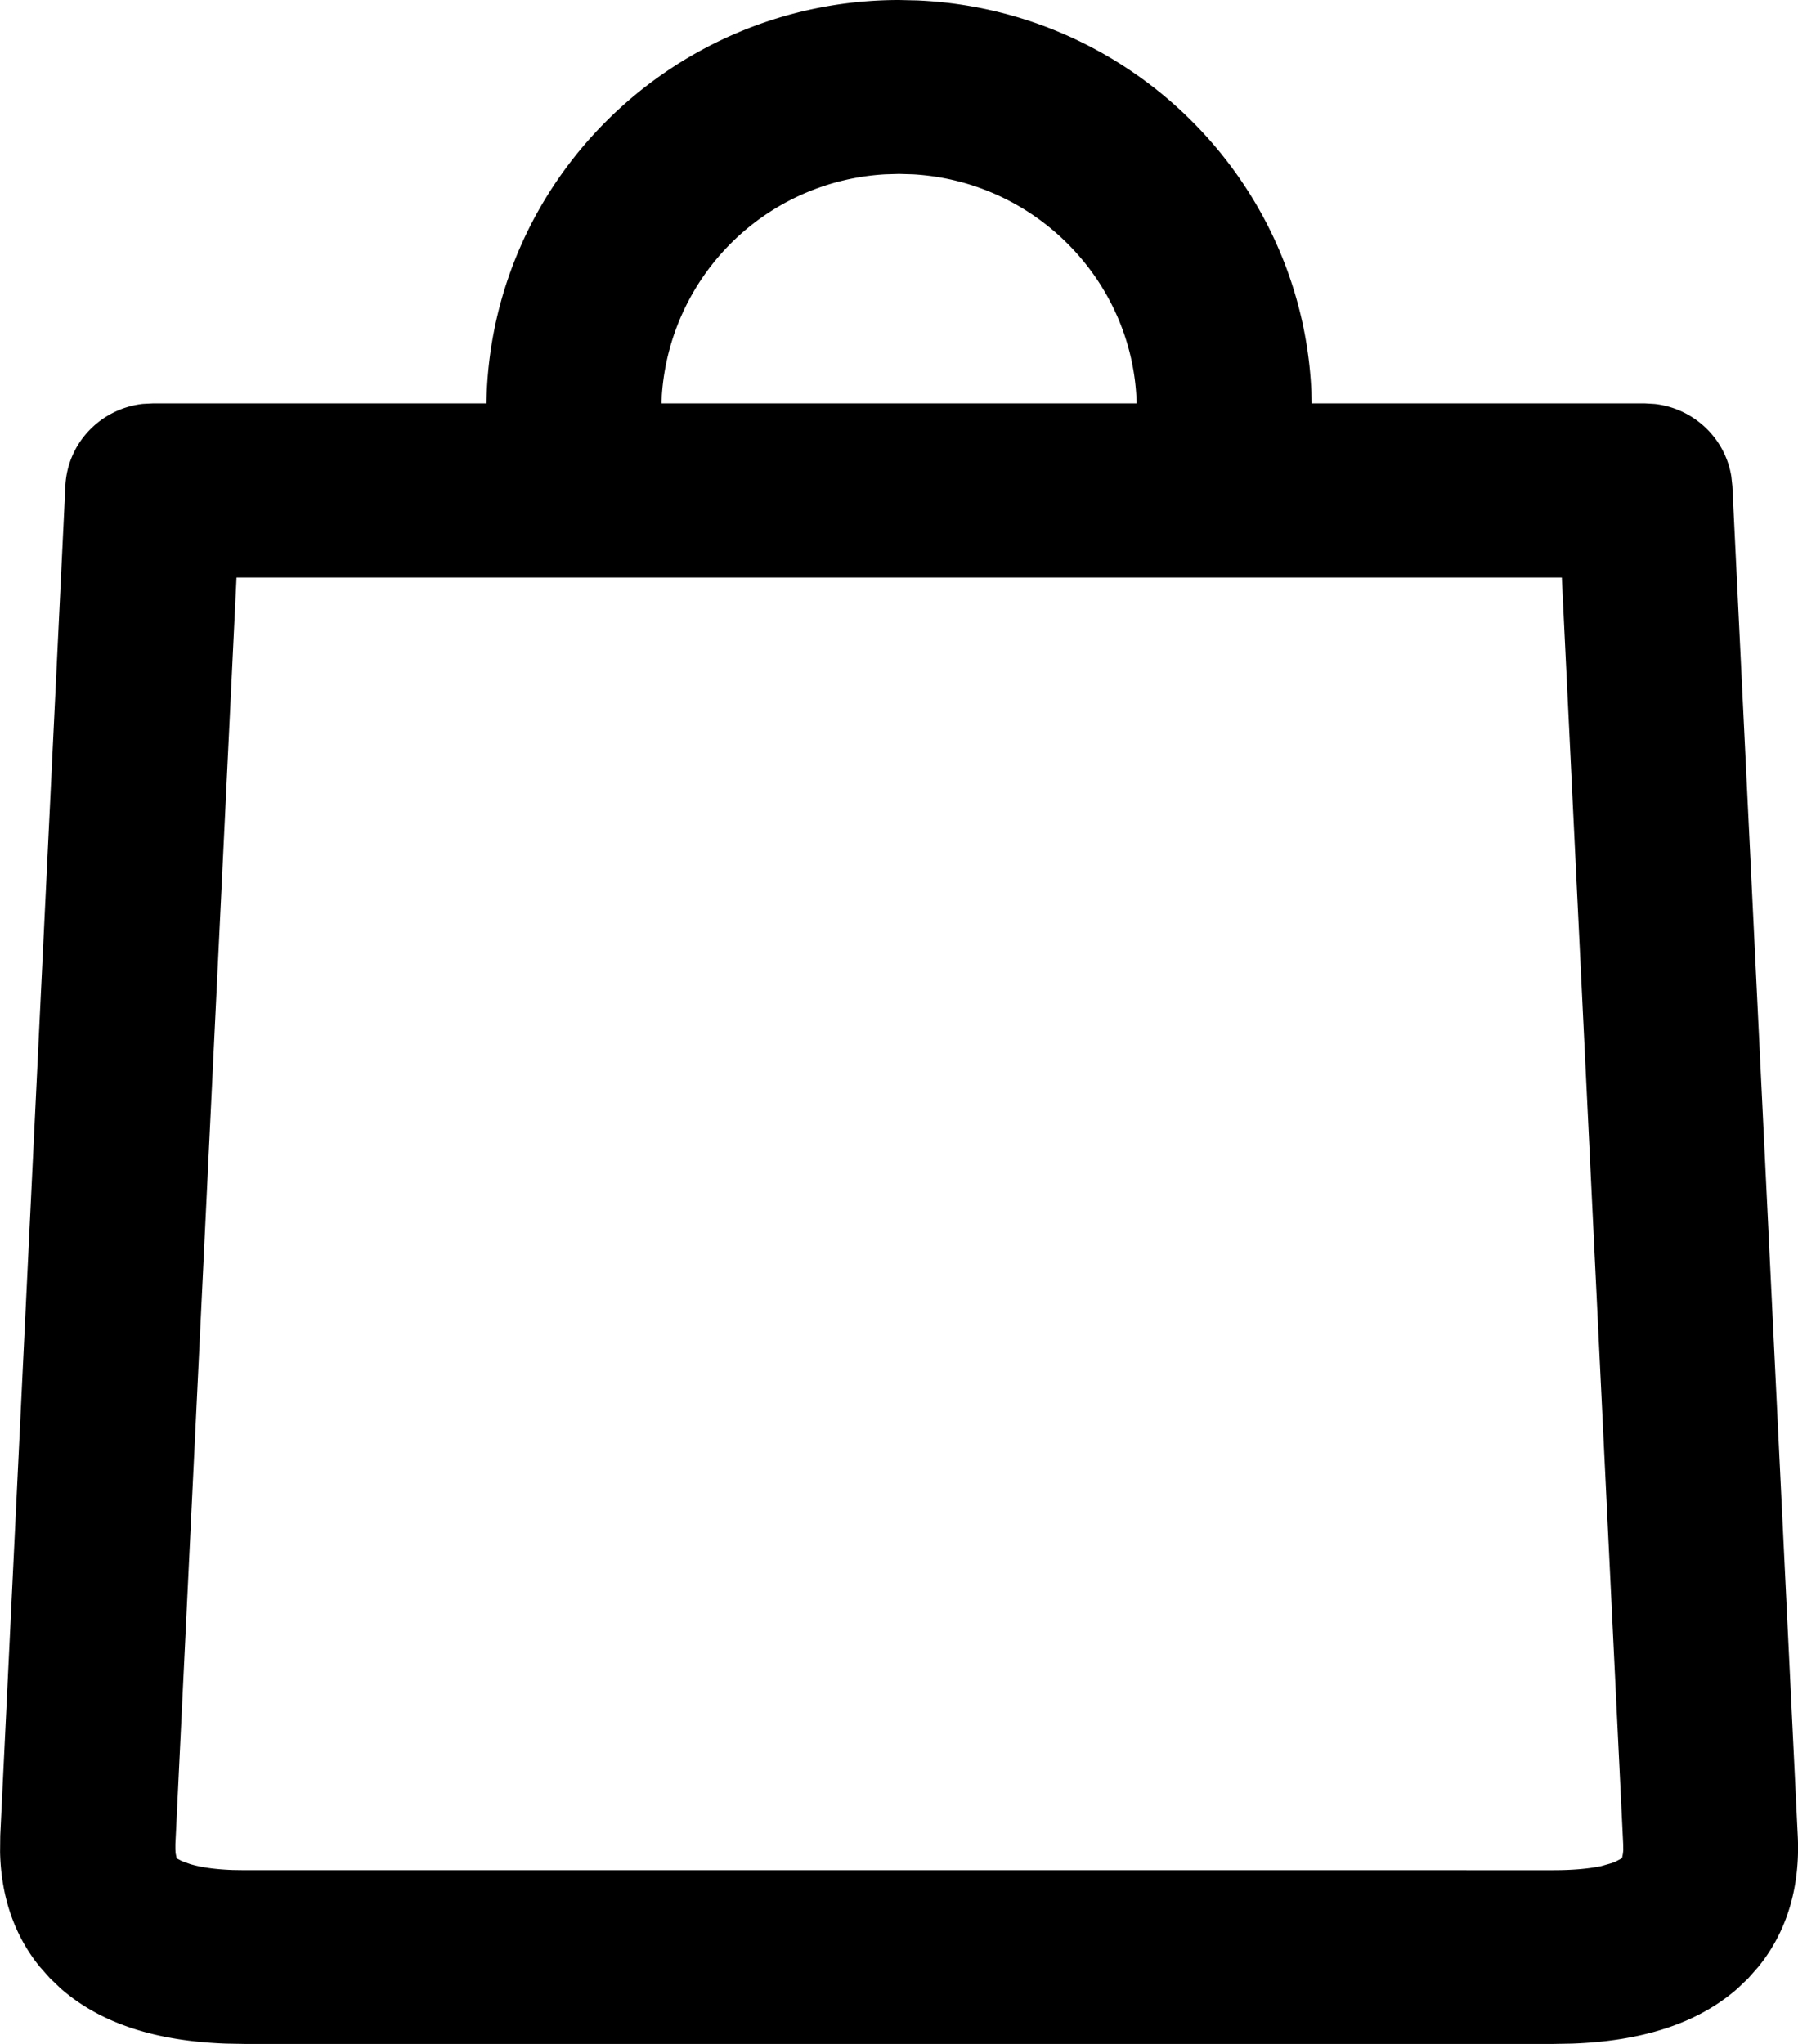 <svg viewBox="0 0 22 25" xmlns="http://www.w3.org/2000/svg"><path d="m11.001 0 .219.005c2.606.11 4.711 2.191 4.826 4.784l.003.145h4.078l.12.007c.472.053.86.412.937.885l.013.12.8 16.508c.03.609-.122 1.157-.479 1.599l-.127.144-.133.127c-.506.442-1.197.642-2.022.672l-.228.004H2.995l-.229-.004c-.825-.03-1.516-.23-2.024-.675l-.134-.128-.126-.143c-.316-.391-.47-.87-.481-1.397l.002-.2L.8 5.945c.025-.535.44-.949.95-1.005l.12-.006h4.082C5.994 2.201 8.246 0 11.002 0Zm8.109 7.064H2.894l-.748 15.492v.064l.003.048.013.062.063.034.1.036c.105.032.27.064.525.073l.147.002H19.01c.268 0 .455-.023.583-.05l.126-.036a.735.735 0 0 0 .045-.017l.074-.039.009-.007.01-.05a.538.538 0 0 0 .005-.05l-.001-.067-.751-15.495Zm-8.109-4.937-.17.005a2.903 2.903 0 0 0-2.733 2.705l-.003.097h5.813c-.04-1.494-1.236-2.715-2.736-2.802l-.17-.005Z"/></svg>
